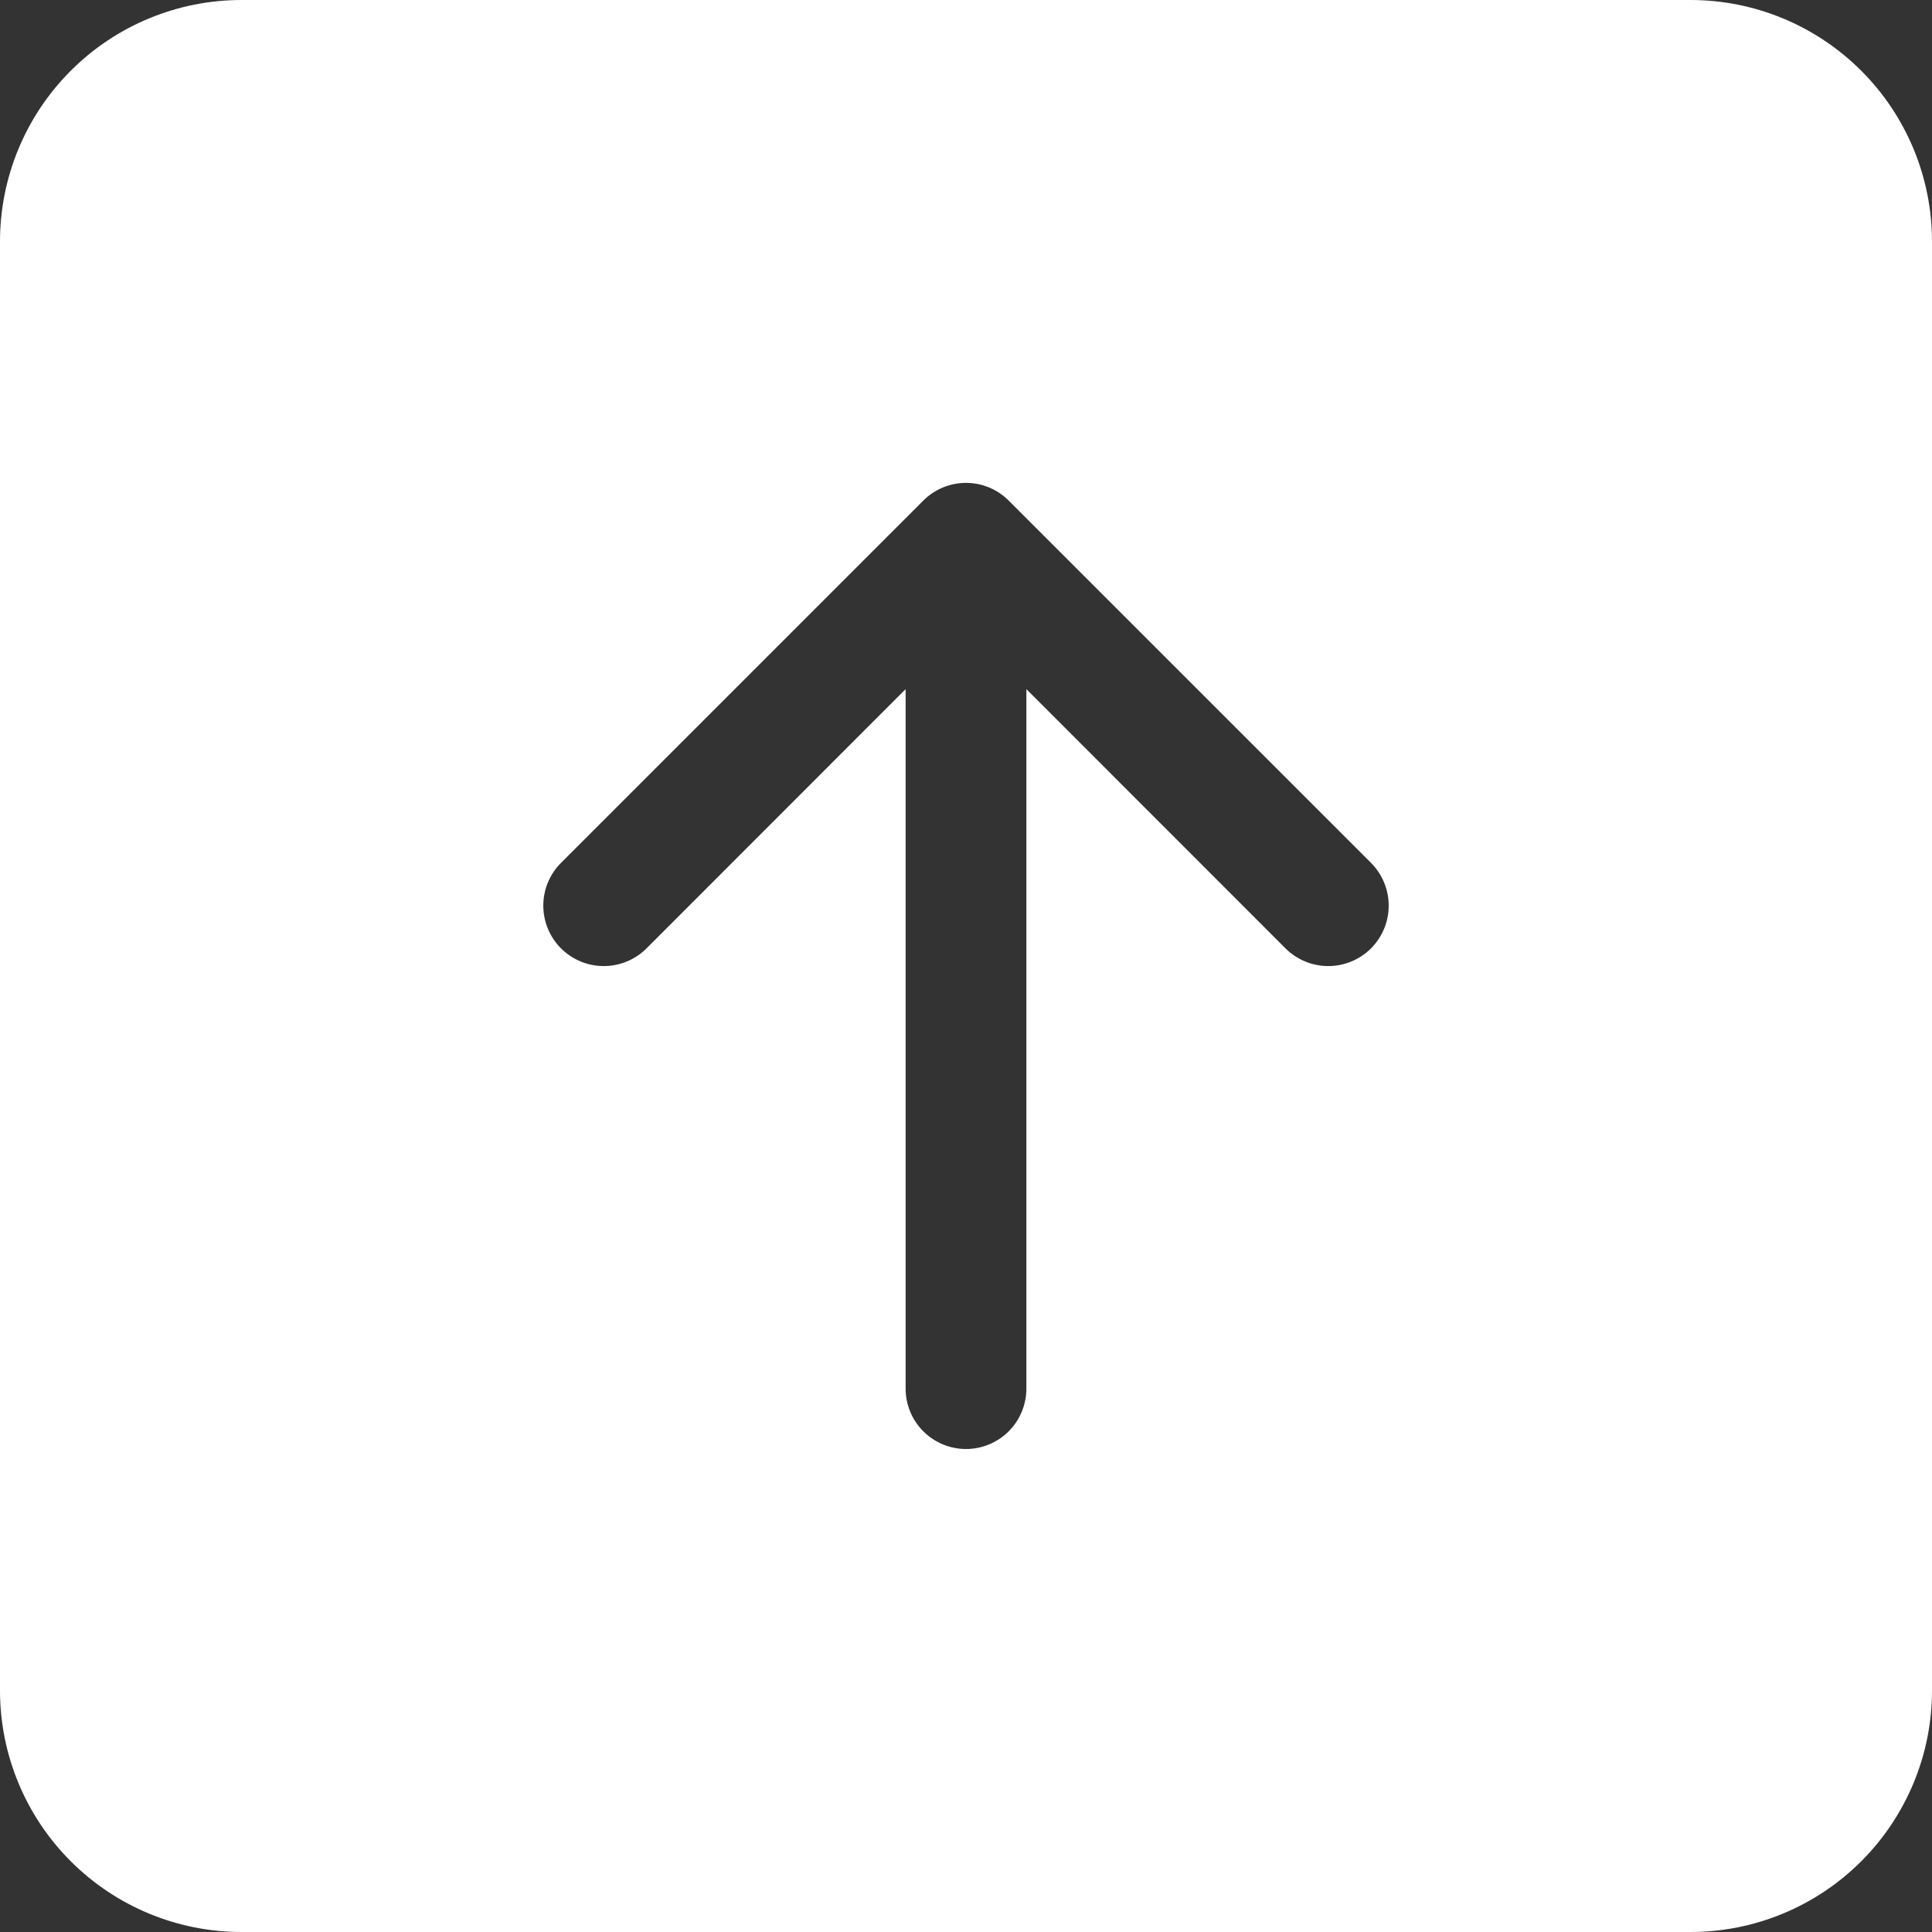 <svg width="52" height="52" viewBox="0 0 52 52" fill="none" xmlns="http://www.w3.org/2000/svg">
<rect x="0" y="0" width="52" height="52" fill="#333333" stroke="none"/>
<path d="M6.5 52C4.776 52 3.123 51.315 1.904 50.096C0.685 48.877 0 47.224 0 45.5V6.5C0 4.776 0.685 3.123 1.904 1.904C3.123 0.685 4.776 0 6.5 0L45.5 0C47.224 0 48.877 0.685 50.096 1.904C51.315 3.123 52 4.776 52 6.5V45.5C52 47.224 51.315 48.877 50.096 50.096C48.877 51.315 47.224 52 45.5 52H6.5ZM27.625 37.375V18.548L34.599 25.526C34.751 25.677 34.93 25.796 35.127 25.878C35.325 25.96 35.536 26.002 35.75 26.002C35.964 26.002 36.175 25.96 36.373 25.878C36.57 25.796 36.749 25.677 36.901 25.526C37.052 25.374 37.171 25.195 37.253 24.998C37.335 24.8 37.377 24.589 37.377 24.375C37.377 24.161 37.335 23.95 37.253 23.752C37.171 23.555 37.052 23.376 36.901 23.224L27.151 13.475C27 13.323 26.82 13.203 26.623 13.121C26.425 13.039 26.214 12.997 26 12.997C25.786 12.997 25.575 13.039 25.377 13.121C25.18 13.203 25 13.323 24.849 13.475L15.1 23.224C14.794 23.53 14.623 23.944 14.623 24.375C14.623 24.806 14.794 25.22 15.1 25.526C15.405 25.831 15.819 26.002 16.25 26.002C16.681 26.002 17.095 25.831 17.401 25.526L24.375 18.548V37.375C24.375 37.806 24.546 38.219 24.851 38.524C25.156 38.829 25.569 39 26 39C26.431 39 26.844 38.829 27.149 38.524C27.454 38.219 27.625 37.806 27.625 37.375Z" fill="white"/>
</svg>
